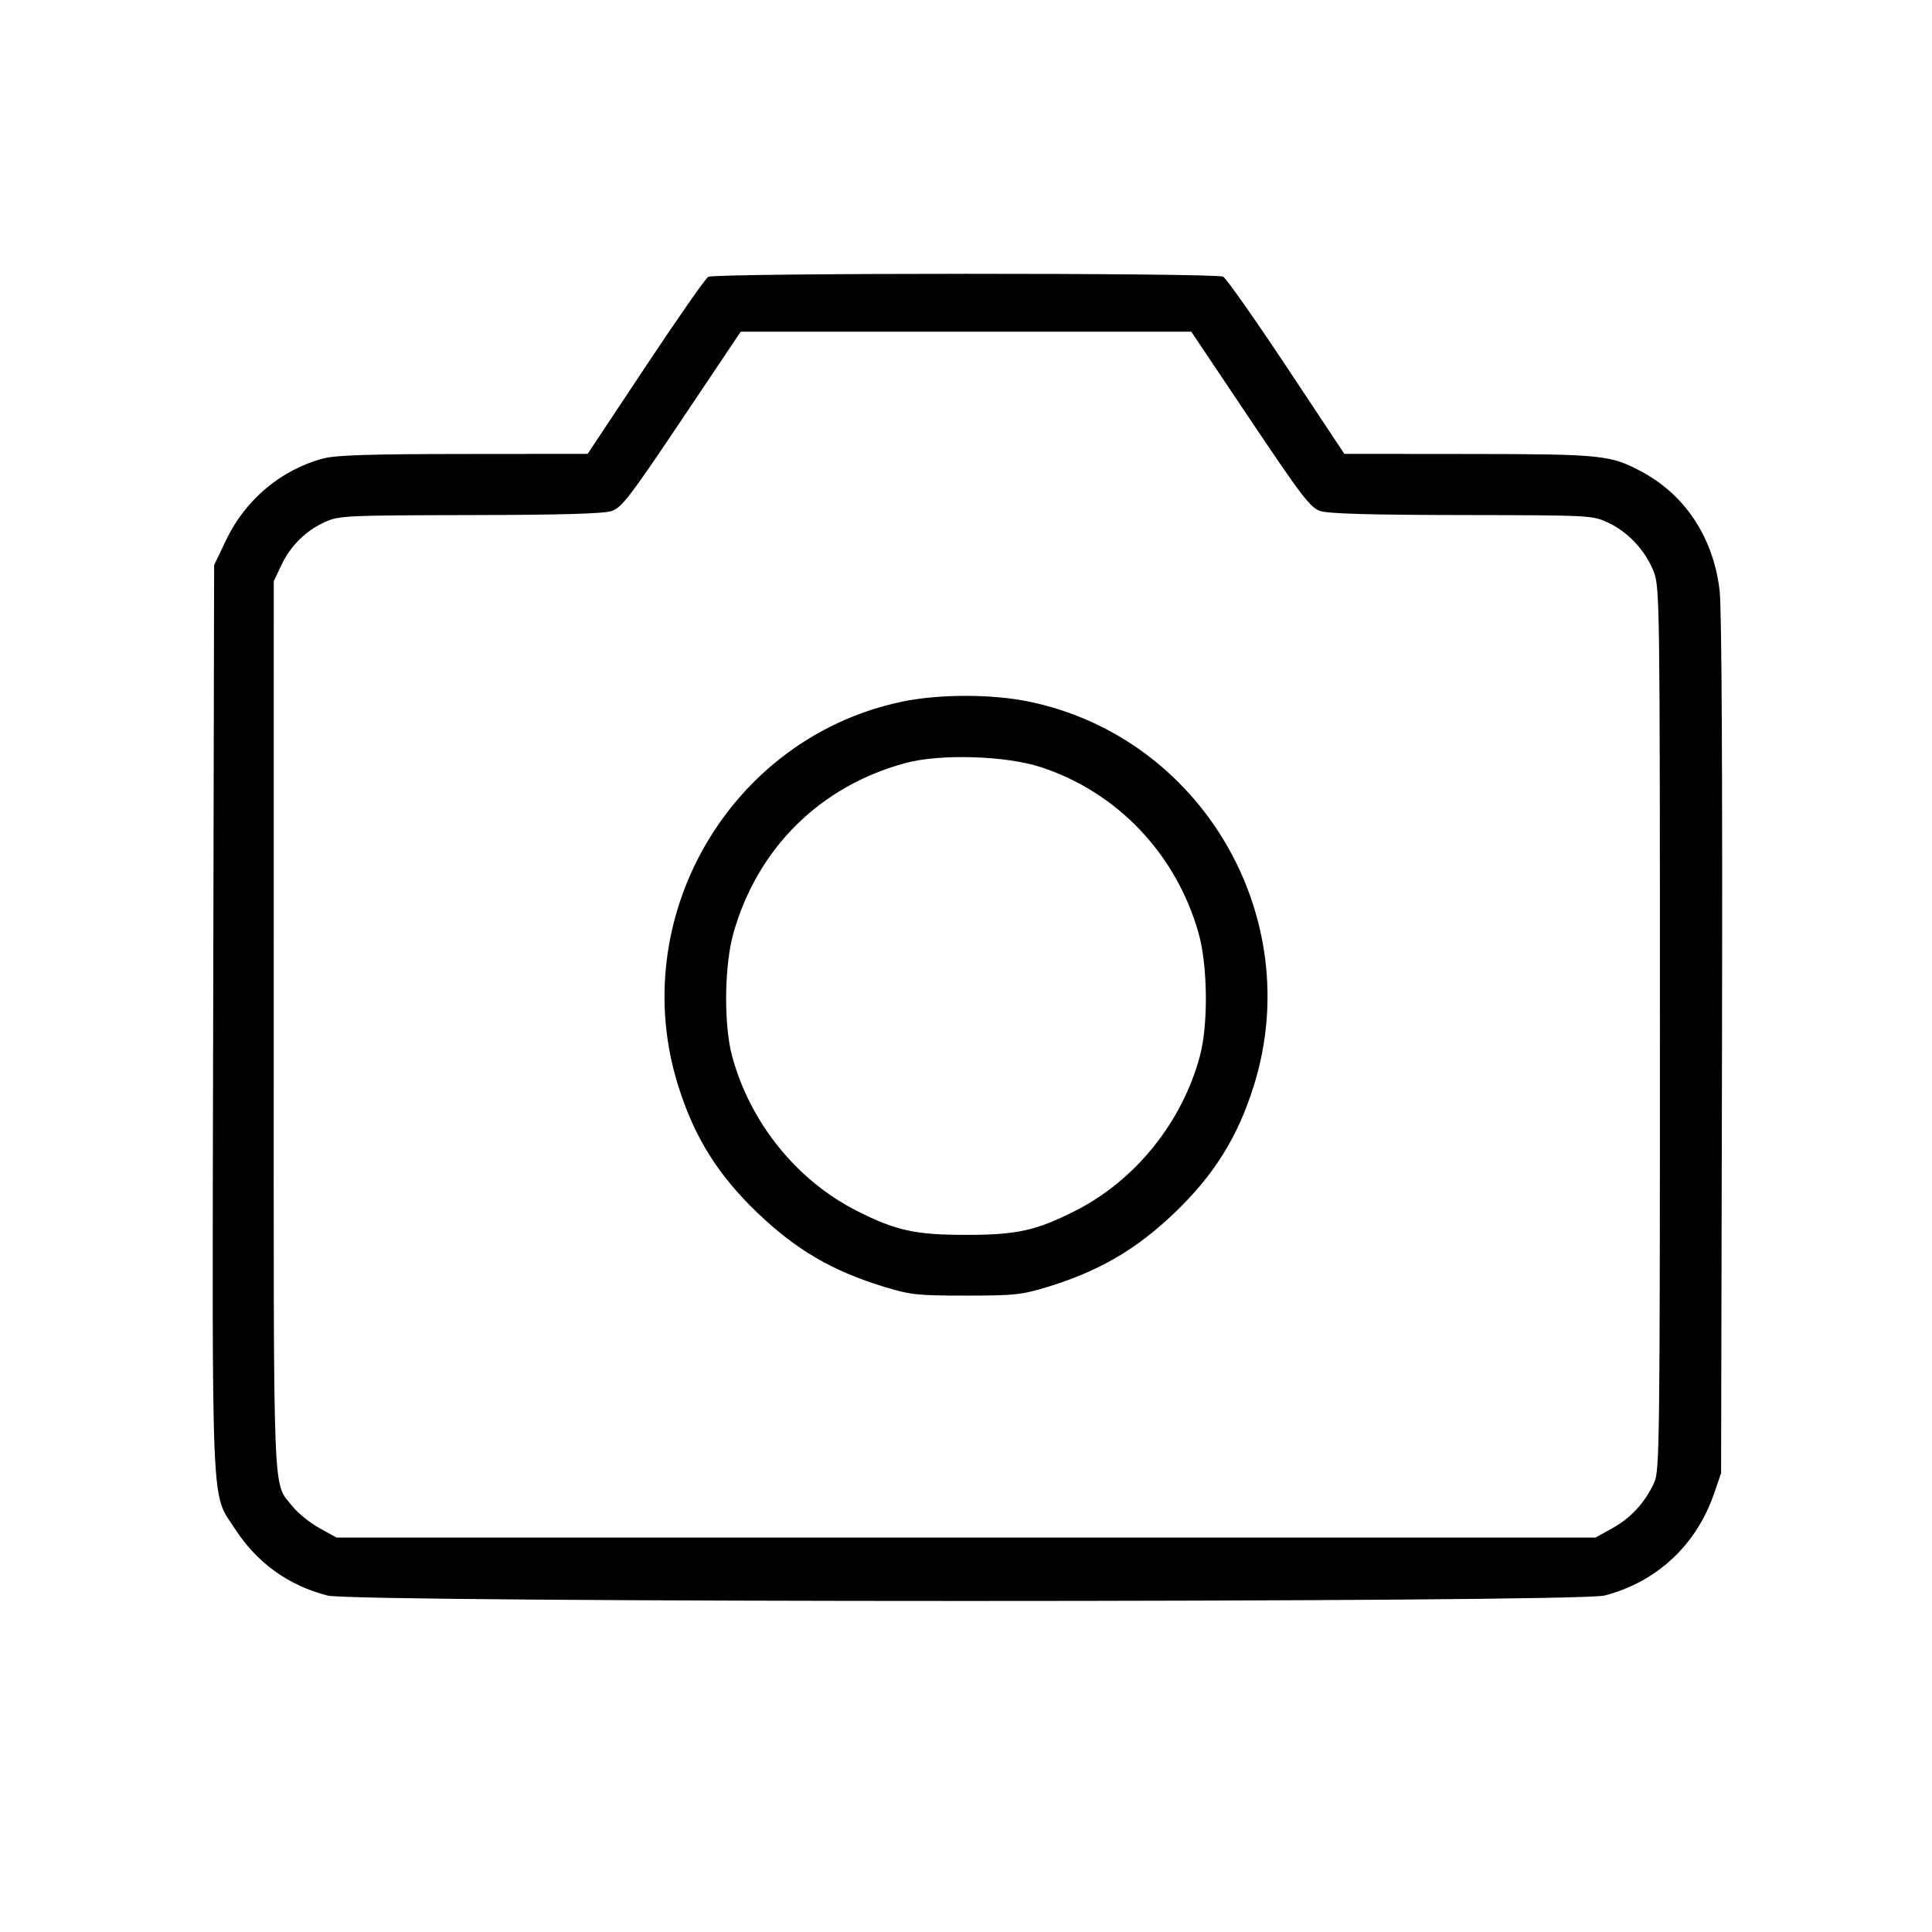 <svg fill="currentColor" viewBox="0 0 256 256" xmlns="http://www.w3.org/2000/svg"><path d="M93.842 36.682 C 93.477 36.895,89.733 42.261,85.522 48.605 L 77.867 60.139 61.440 60.154 C 48.918 60.166,44.491 60.309,42.816 60.755 C 37.244 62.239,32.513 66.211,29.967 71.543 L 28.373 74.880 28.247 134.827 C 28.106 201.848,27.927 197.647,31.128 202.572 C 34.073 207.104,38.165 210.056,43.389 211.417 C 47.081 212.378,208.919 212.378,212.611 211.417 C 219.551 209.609,224.783 204.729,227.138 197.866 L 228.053 195.200 228.174 138.683 C 228.249 103.011,228.136 80.757,227.867 78.345 C 227.091 71.390,223.386 65.672,217.641 62.563 C 213.421 60.280,212.385 60.171,194.560 60.154 L 178.133 60.139 170.474 48.598 C 166.261 42.251,162.481 36.880,162.075 36.662 C 161.100 36.140,94.735 36.159,93.842 36.682 M165.645 55.573 C 172.491 65.785,173.622 67.262,174.933 67.709 C 175.988 68.069,181.505 68.227,193.707 68.247 C 210.887 68.275,210.999 68.281,213.120 69.271 C 215.748 70.497,218.073 73.009,219.140 75.774 C 219.917 77.790,219.947 80.008,219.947 136.320 C 219.947 190.895,219.898 194.882,219.206 196.411 C 218.015 199.045,216.120 201.126,213.685 202.475 L 211.413 203.733 128.000 203.733 L 44.587 203.733 42.315 202.475 C 41.066 201.783,39.479 200.504,38.789 199.633 C 36.091 196.226,36.266 200.659,36.271 136.014 L 36.275 77.013 37.285 74.880 C 38.507 72.299,40.516 70.319,43.093 69.154 C 44.918 68.328,45.868 68.284,62.293 68.252 C 74.483 68.228,80.013 68.068,81.067 67.709 C 82.378 67.262,83.509 65.785,90.355 55.573 L 98.150 43.947 128.000 43.947 L 157.850 43.947 165.645 55.573 M119.467 92.986 C 96.712 97.792,82.859 121.655,89.886 143.942 C 92.017 150.700,95.116 155.665,100.327 160.668 C 105.459 165.595,110.265 168.406,117.154 170.511 C 120.641 171.577,121.550 171.674,128.000 171.674 C 134.426 171.674,135.367 171.574,138.790 170.528 C 145.653 168.429,150.596 165.542,155.673 160.668 C 160.884 155.665,163.983 150.700,166.114 143.942 C 173.173 121.554,159.230 97.692,136.328 92.965 C 131.381 91.944,124.358 91.953,119.467 92.986 M137.932 101.652 C 148.068 104.986,155.827 113.146,158.804 123.601 C 160.031 127.911,160.121 135.749,158.990 139.947 C 156.625 148.733,150.427 156.421,142.465 160.446 C 137.281 163.067,134.734 163.627,128.000 163.627 C 121.266 163.627,118.719 163.067,113.535 160.446 C 105.573 156.421,99.375 148.733,97.010 139.947 C 95.879 135.749,95.969 127.911,97.196 123.601 C 100.403 112.338,108.705 104.146,119.996 101.102 C 124.594 99.862,133.303 100.130,137.932 101.652 " stroke="none" fill-rule="evenodd"></path></svg>